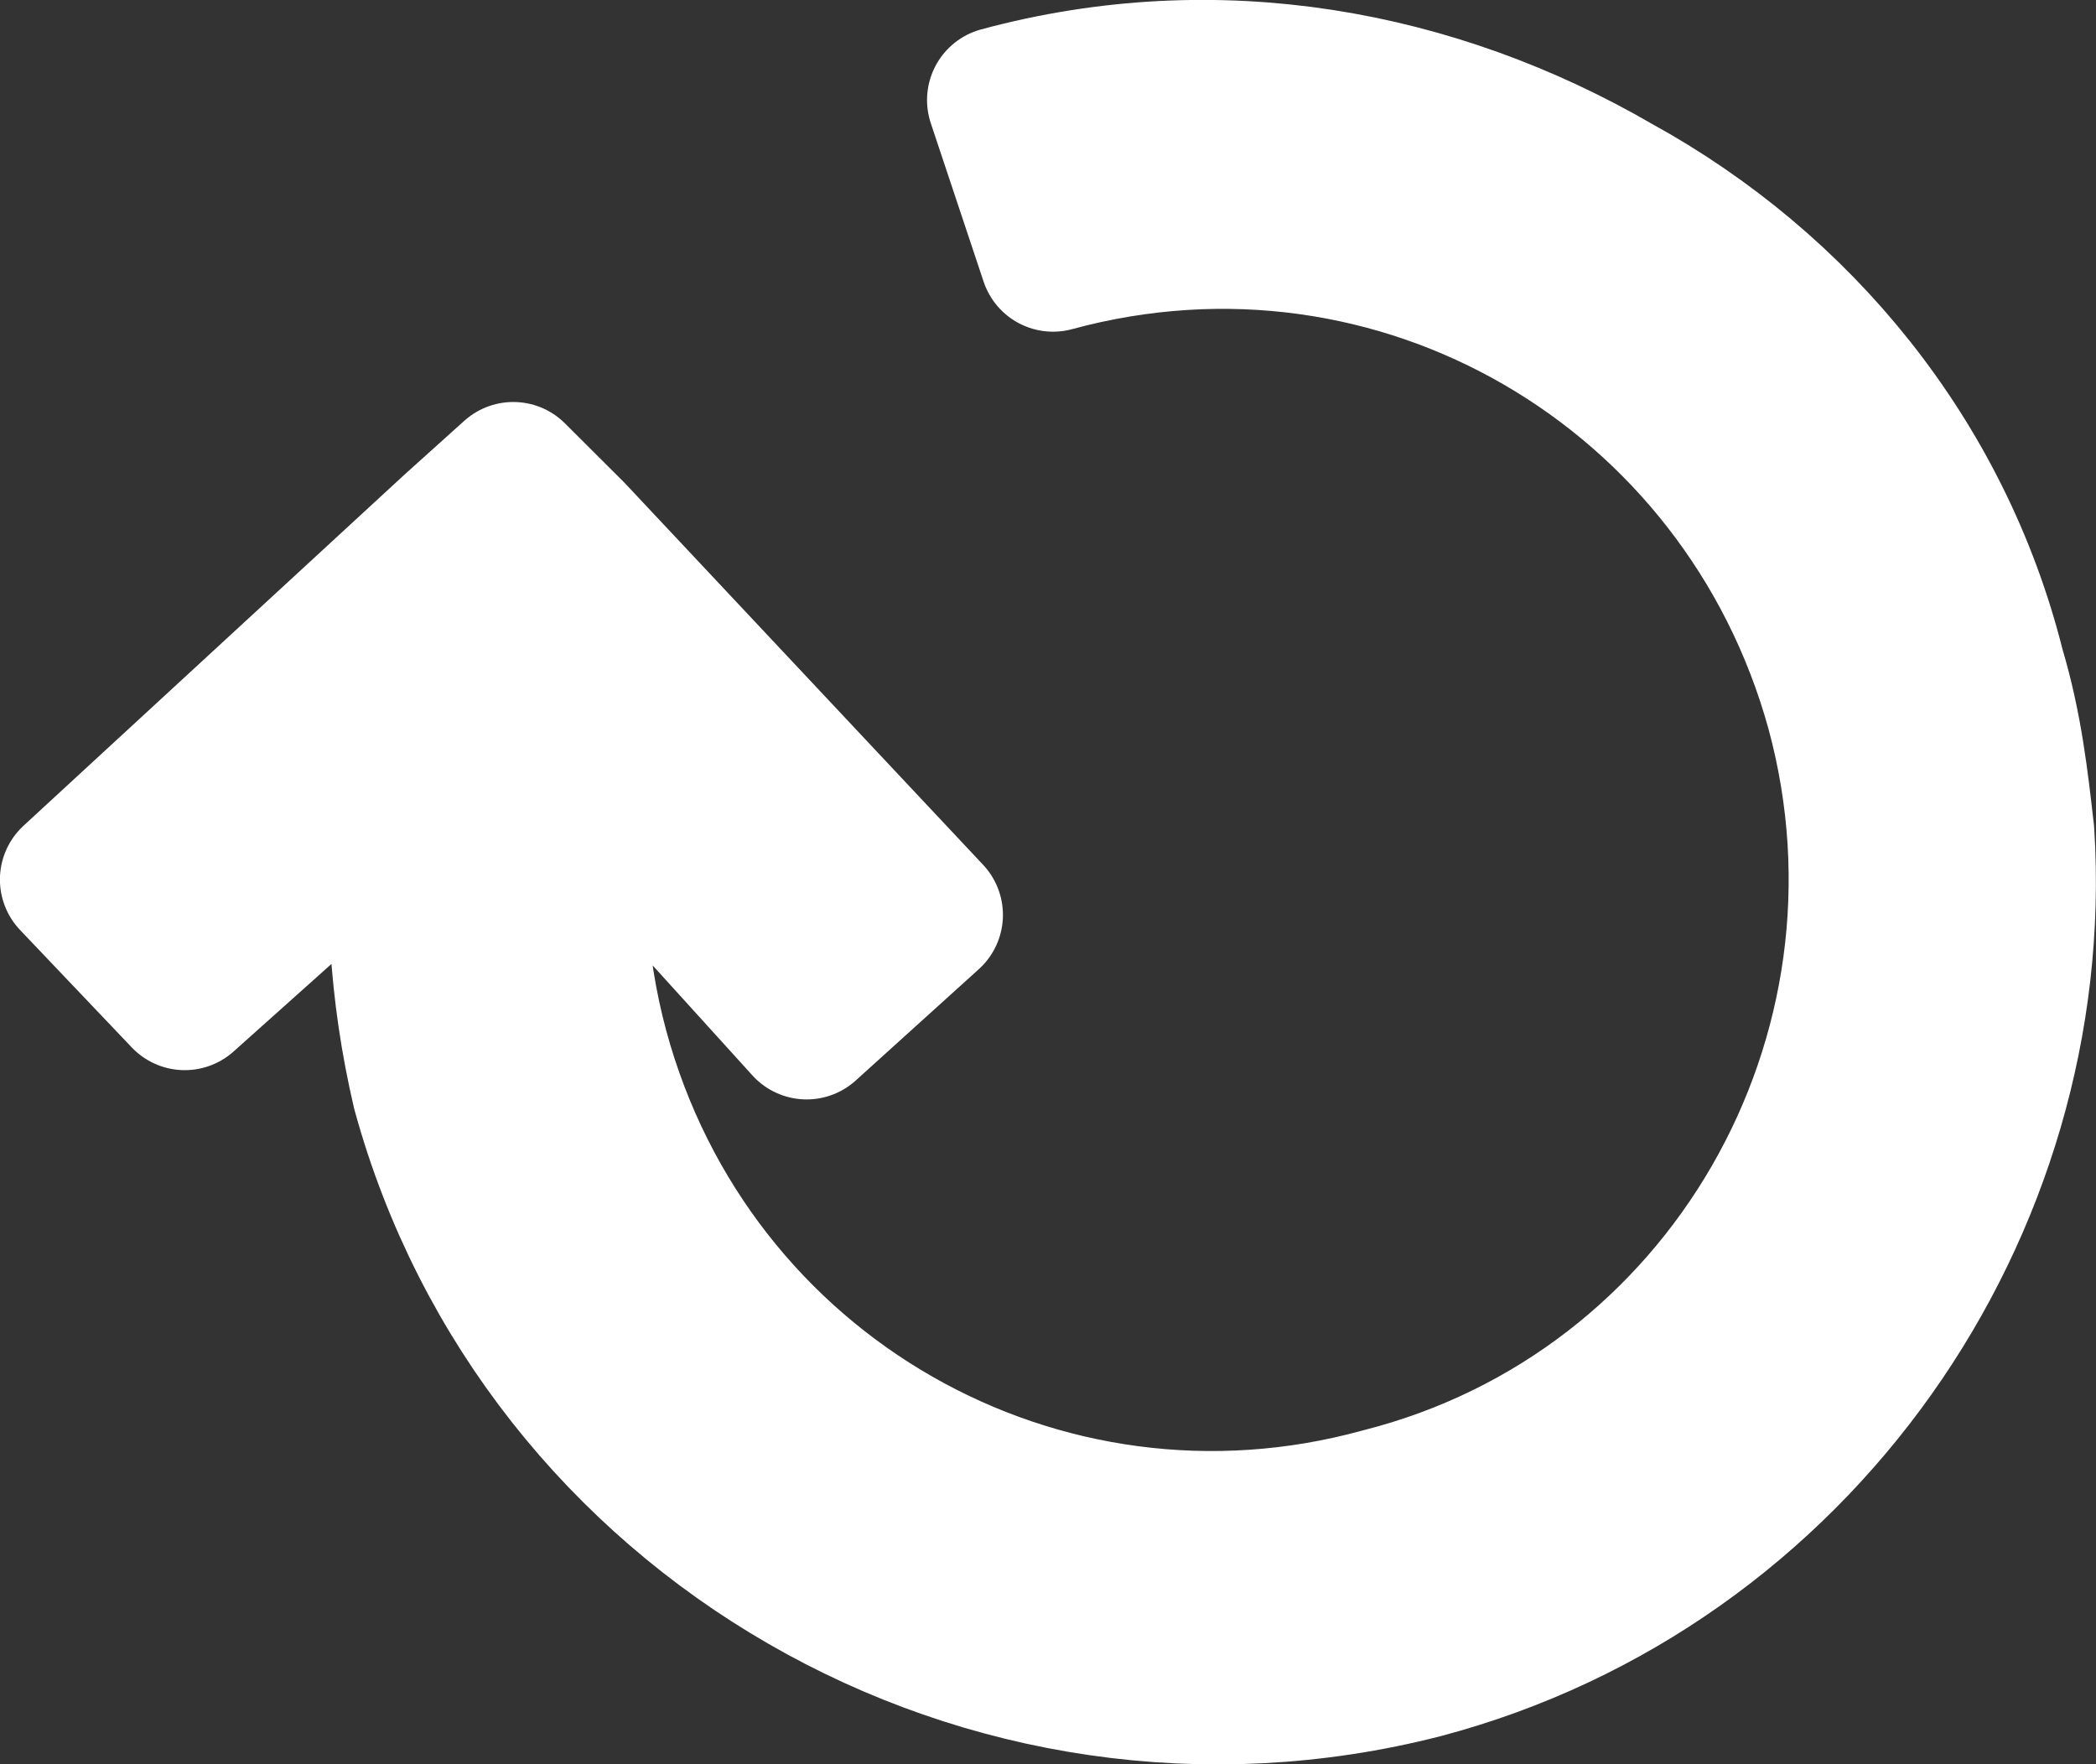 <?xml version="1.0" encoding="UTF-8" standalone="no"?>
<svg
   xmlns:dc="http://purl.org/dc/elements/1.1/"
   xmlns:cc="http://creativecommons.org/ns#"
   xmlns:rdf="http://www.w3.org/1999/02/22-rdf-syntax-ns#"
   xmlns:svg="http://www.w3.org/2000/svg"
   xmlns="http://www.w3.org/2000/svg"
   xmlns:sodipodi="http://sodipodi.sourceforge.net/DTD/sodipodi-0.dtd"
   xmlns:inkscape="http://www.inkscape.org/namespaces/inkscape"
   version="1.0"
   x="0px"
   y="0px"
   viewBox="0 0 13.533 11.391"
   enable-background="new 0 0 24 24"
   xml:space="preserve"
   id="svg875"
   sodipodi:docname="refresh.svg"
   width="13.533"
   height="11.391"
   inkscape:version="0.92.5 (2060ec1f9f, 2020-04-08)"><rect x="0" y="0" width="13.533" height="11.391" fill="#333333" stroke="none"/><defs
     id="defs879" /><sodipodi:namedview
     pagecolor="#ffffff"
     bordercolor="#666666"
     borderopacity="1"
     objecttolerance="10"
     gridtolerance="10"
     guidetolerance="10"
     inkscape:pageopacity="0"
     inkscape:pageshadow="2"
     inkscape:window-width="1366"
     inkscape:window-height="741"
     id="namedview877"
     showgrid="false"
     fit-margin-top="0"
     fit-margin-left="0"
     fit-margin-right="0"
     fit-margin-bottom="0"
     inkscape:zoom="24.333333"
     inkscape:cx="6.7664209"
     inkscape:cy="5.6966047"
     inkscape:window-x="0"
     inkscape:window-y="27"
     inkscape:window-maximized="1"
     inkscape:current-layer="svg875" /><path
     d="m 13.05,5.378 c -0.039,-0.34 -0.076,-0.682 -0.189,-1.061 -0.341,-1.361 -1.25,-2.459 -2.426,-3.105 -1.174,-0.682 -2.575,-0.945 -3.977,-0.566 l 0.341,1.023 c 2.235,-0.607 4.47,0.719 5.075,2.912 0.607,2.234 -0.719,4.545 -2.953,5.111 -2.198,0.605 -4.471,-0.682 -5.076,-2.916 -0.152,-0.566 -0.19,-1.172 -0.077,-1.738 l 1.44,1.588 0.795,-0.719 -2.31,-2.461 -0.379,-0.378 -0.379,0.341 -2.463,2.27 0.721,0.758 1.439,-1.287 c -0.075,0.607 -0.037,1.25 0.113,1.893 0.758,2.766 3.637,4.428 6.439,3.709 2.427,-0.643 4.017,-2.952 3.866,-5.374 z"
     id="path873"
     style="fill:#ffffff;fill-opacity:1;stroke:#ffffff;stroke-width:0.945;stroke-linejoin:round;stroke-miterlimit:4;stroke-dasharray:none;stroke-opacity:1"
     inkscape:connector-curvature="0" /></svg>